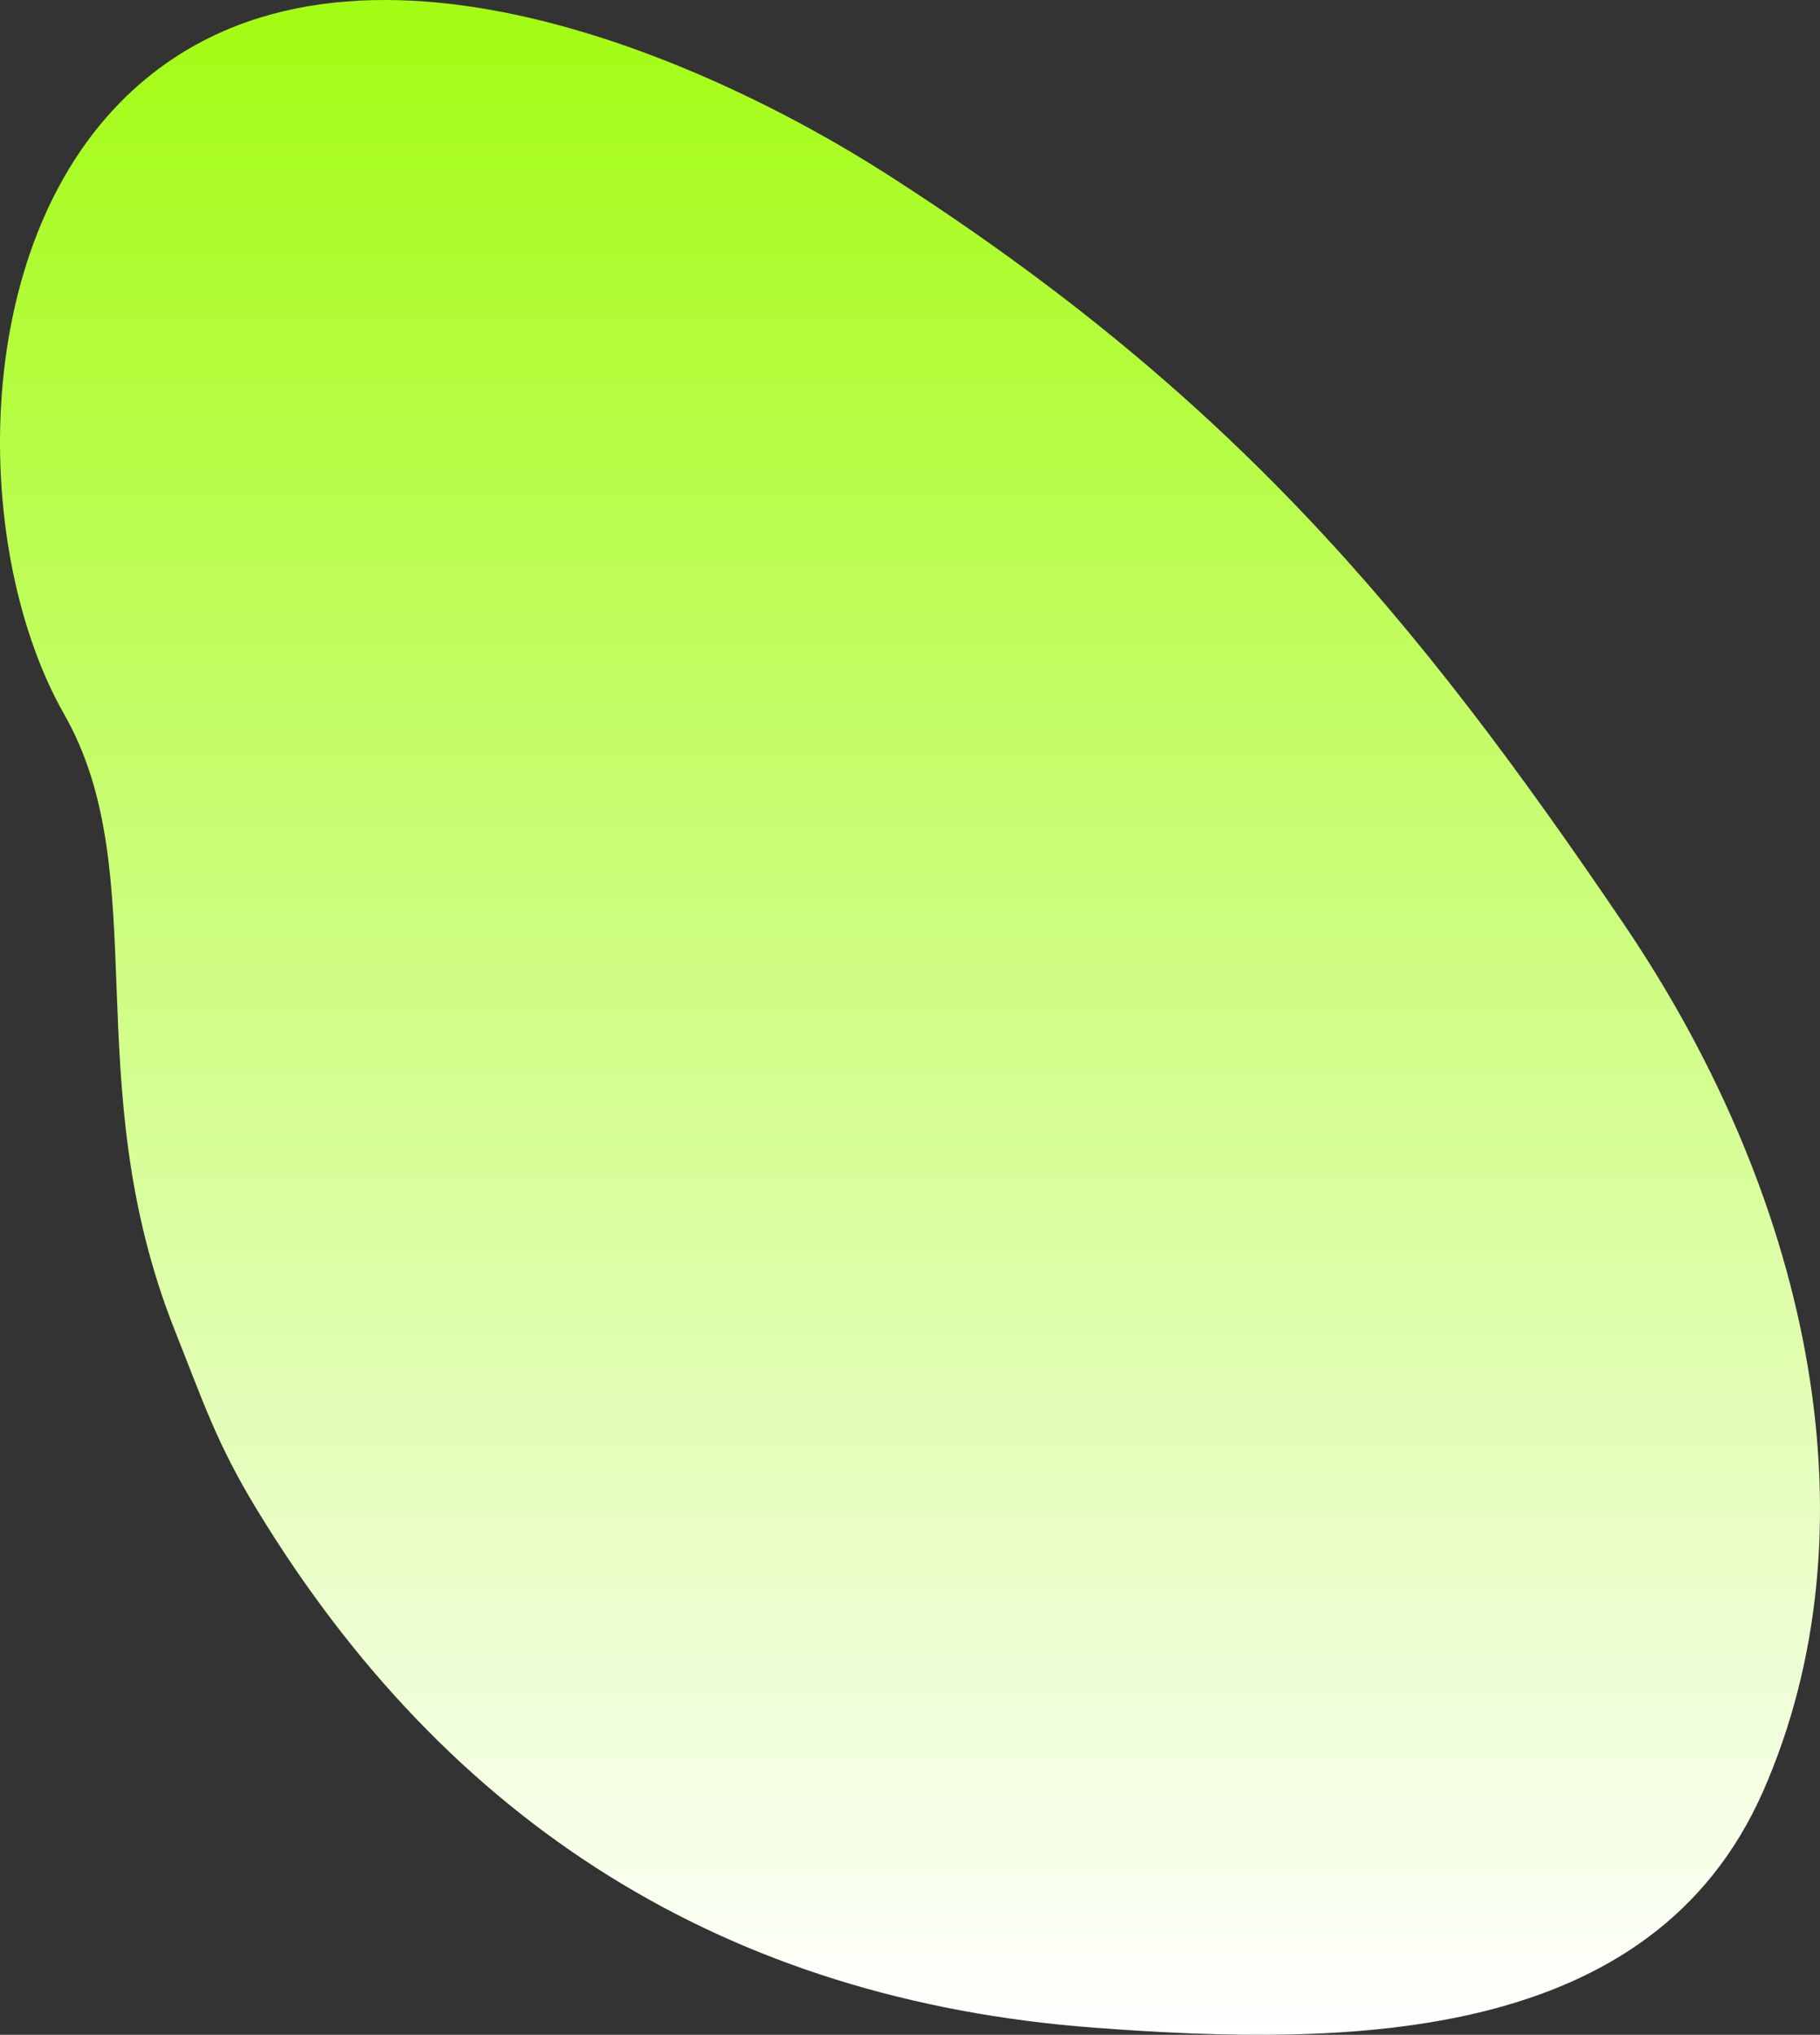 <svg width="475" height="531" viewBox="0 0 475 531" fill="none" xmlns="http://www.w3.org/2000/svg">
<rect x="0" y="0" width="475" height="531" fill="#333333" stroke="none"/>
<path d="M16.728 186.353C40.607 228.272 19.755 282.23 45.696 347.368C53.04 365.811 56.538 376.626 66.834 393.597C116.83 476.003 189.595 521.937 285.656 529.148C352.27 534.148 431.191 533.543 460.244 467.249C489.603 400.257 473.972 315.214 423.839 241.2C368.644 159.713 320.481 102.416 231.244 45.317C183.487 14.759 88.057 -27.75 33.169 24.945C-8.618 65.062 -7.15 144.434 16.728 186.353Z" fill="url(#paint0_linear_2_1393)"/>
<defs>
<linearGradient id="paint0_linear_2_1393" x1="237.5" y1="0" x2="237.5" y2="531" gradientUnits="userSpaceOnUse">
<stop stop-color="#A3FC12"/>
<stop offset="1" stop-color="white"/>
</linearGradient>
</defs>
</svg>
